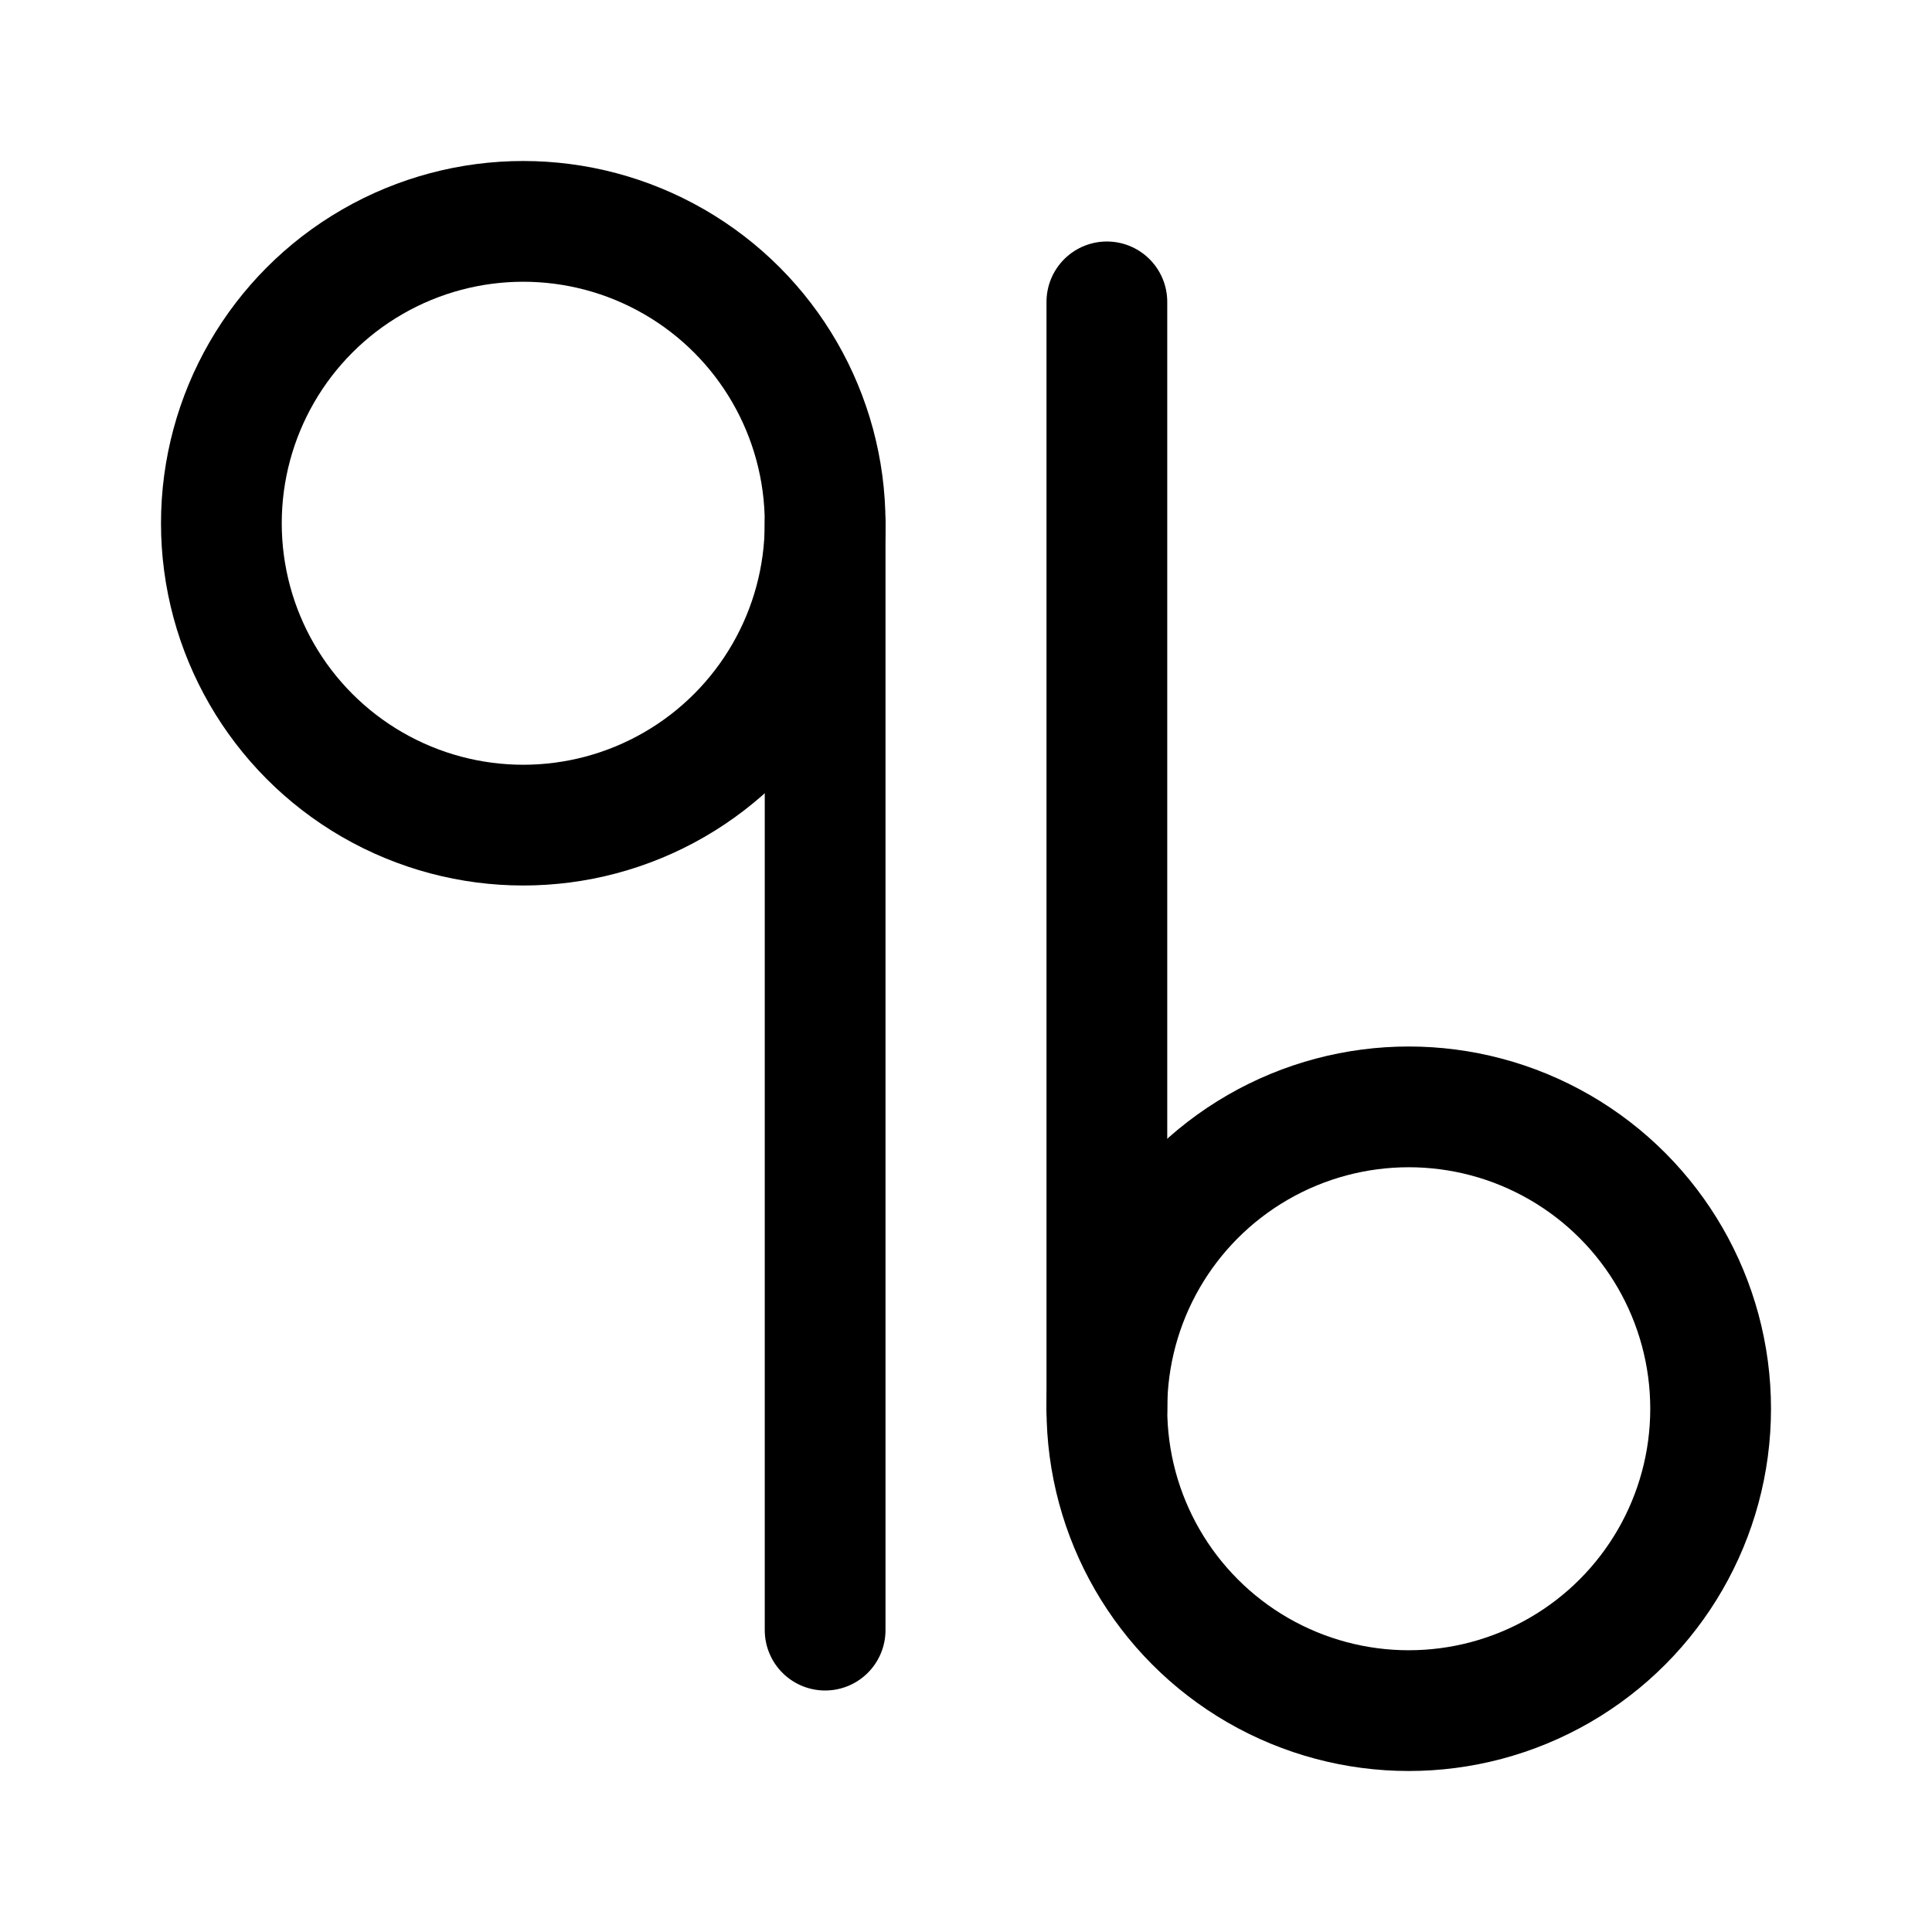 <svg xmlns="http://www.w3.org/2000/svg" width="192" height="192" fill="none" viewBox="0 0 192 192"><circle cx="52" cy="52" r="30" stroke="#000" stroke-linecap="round" stroke-linejoin="round" stroke-width="12"/><circle cx="140" cy="140" r="30" stroke="#000" stroke-linecap="round" stroke-linejoin="round" stroke-width="12"/><path stroke="#000" stroke-linecap="round" stroke-linejoin="round" stroke-width="12" d="M82 52v110m28-132v110"/></svg>